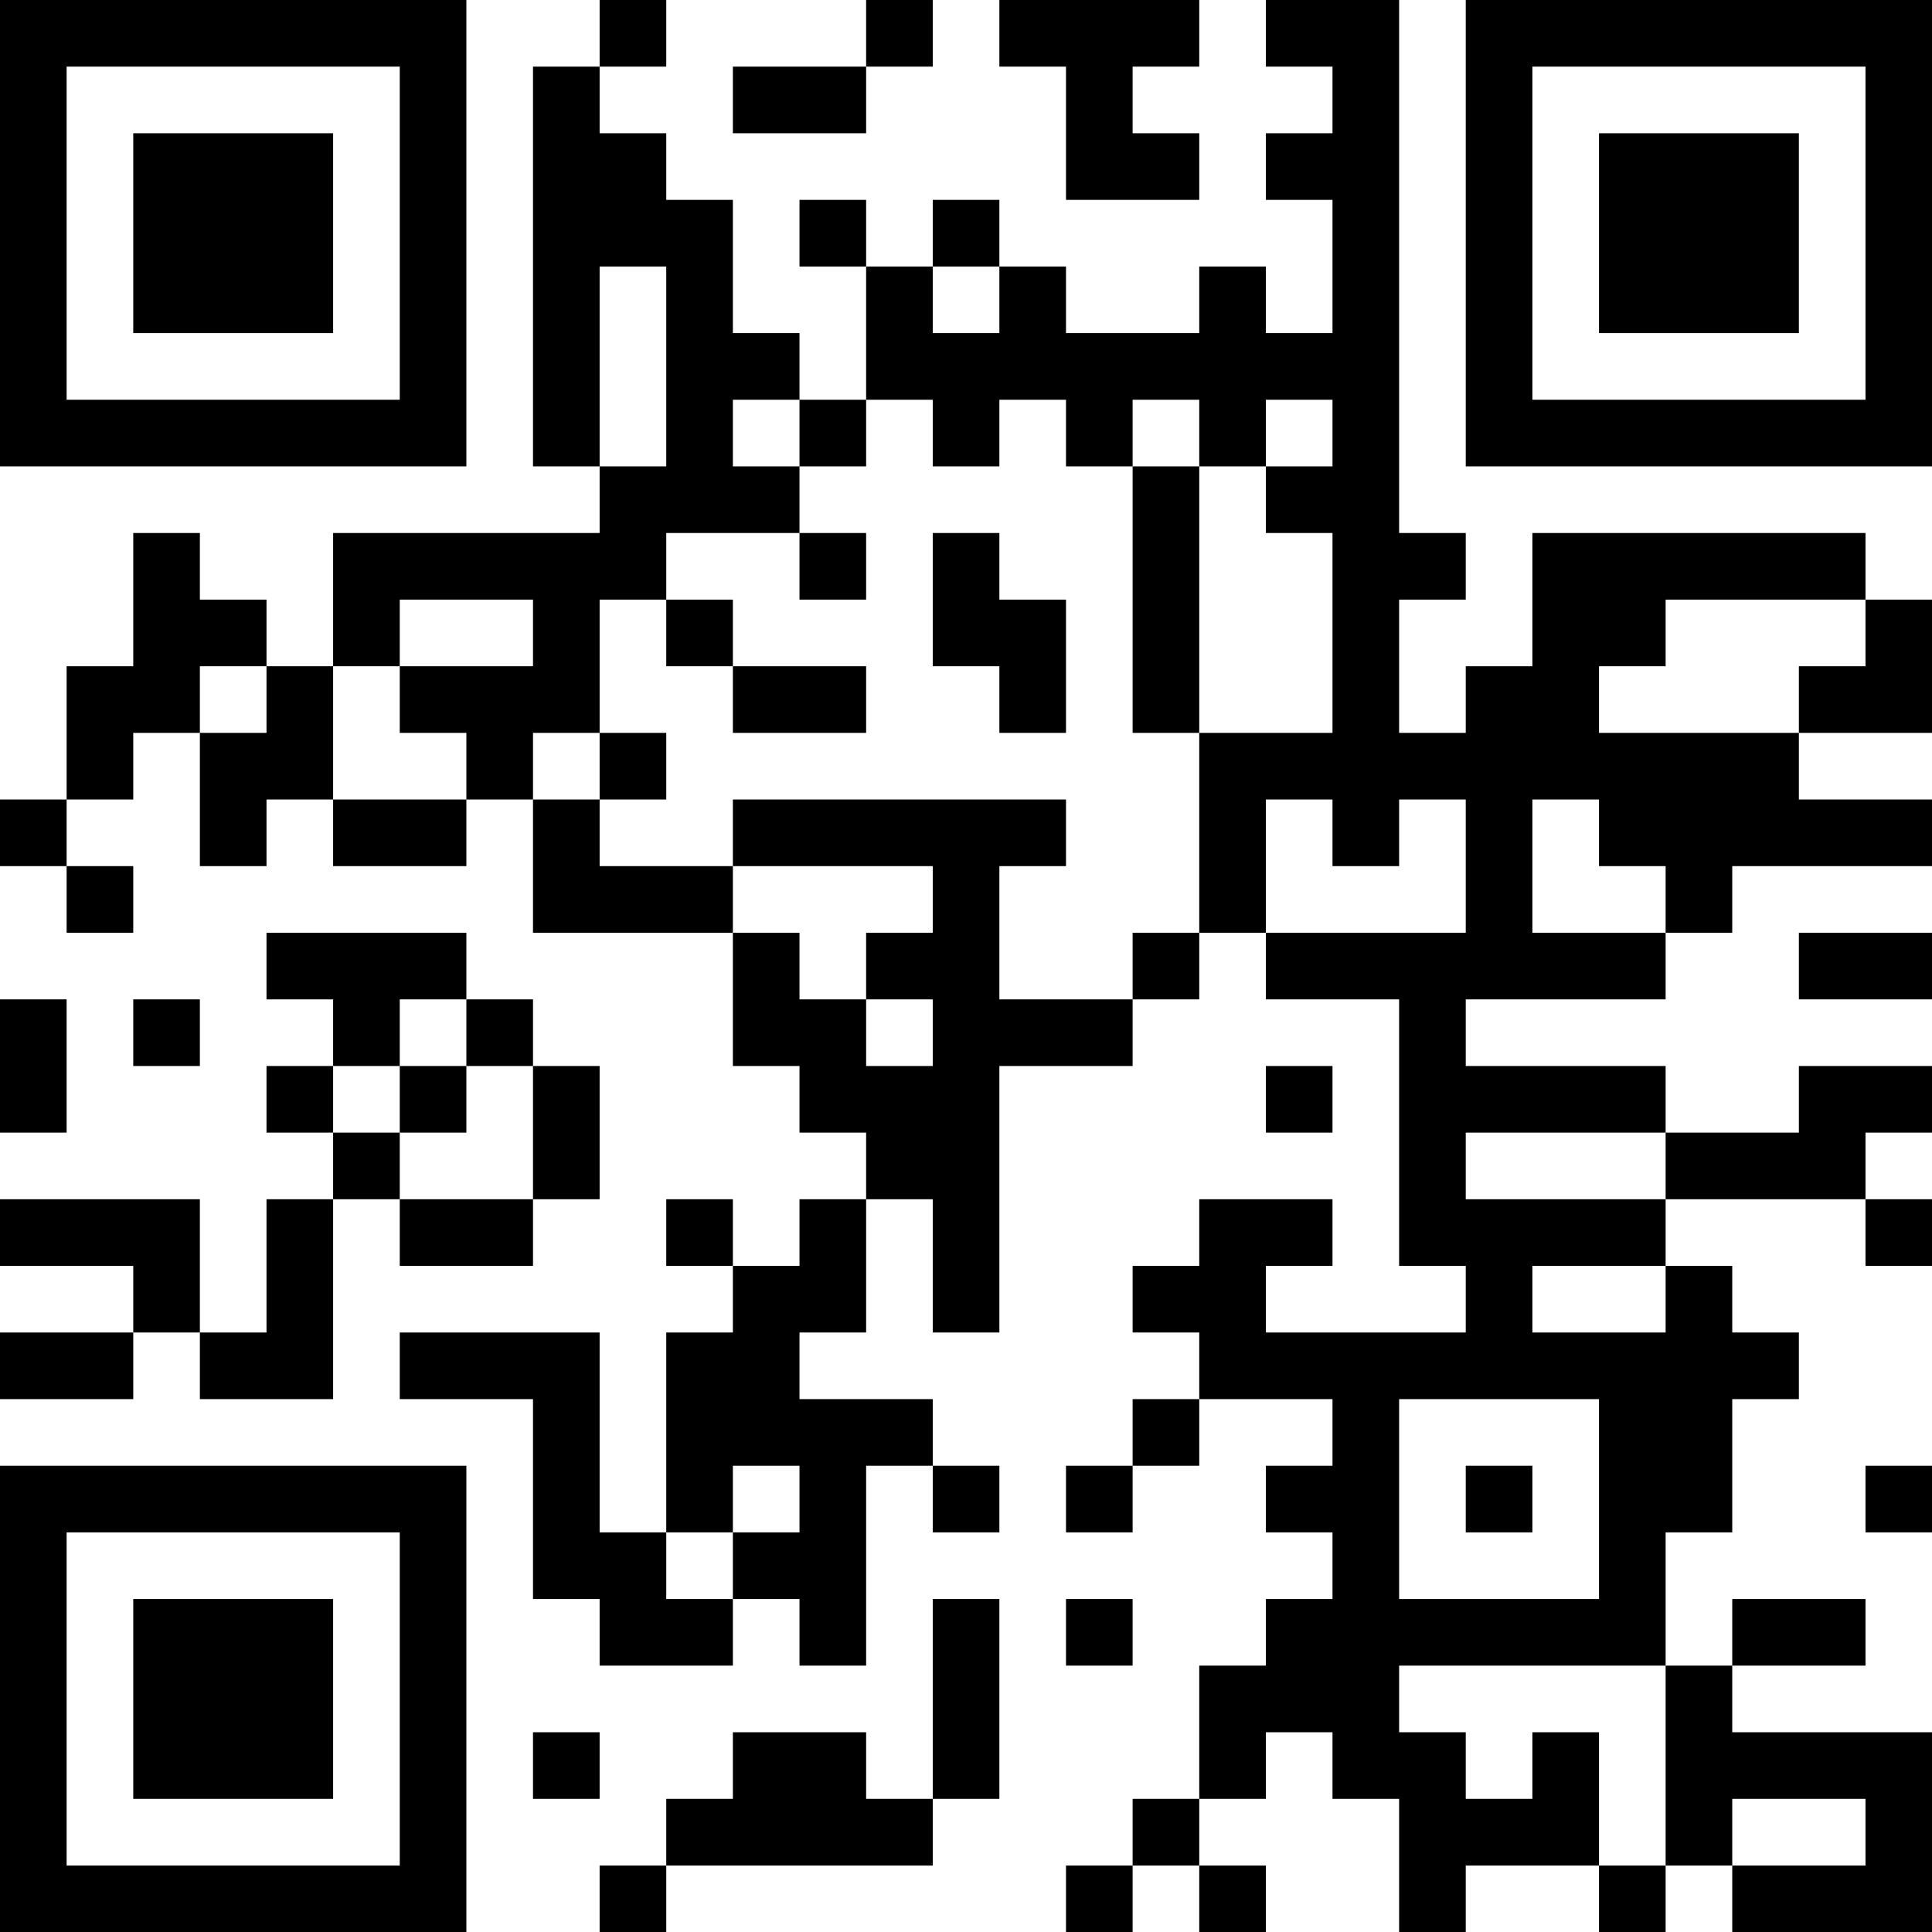 <?xml version="1.0" encoding="UTF-8"?>
<svg xmlns="http://www.w3.org/2000/svg" version="1.1" width="200" height="200" viewBox="0 0 200 200"><rect x="0" y="0" width="200" height="200" fill="#ffffff"/><g transform="scale(6.897)"><g transform="translate(0,0)"><path fill-rule="evenodd" d="M9 0L9 1L8 1L8 7L9 7L9 8L5 8L5 10L4 10L4 9L3 9L3 8L2 8L2 10L1 10L1 12L0 12L0 13L1 13L1 14L2 14L2 13L1 13L1 12L2 12L2 11L3 11L3 13L4 13L4 12L5 12L5 13L7 13L7 12L8 12L8 14L11 14L11 16L12 16L12 17L13 17L13 18L12 18L12 19L11 19L11 18L10 18L10 19L11 19L11 20L10 20L10 23L9 23L9 20L6 20L6 21L8 21L8 24L9 24L9 25L11 25L11 24L12 24L12 25L13 25L13 22L14 22L14 23L15 23L15 22L14 22L14 21L12 21L12 20L13 20L13 18L14 18L14 20L15 20L15 16L17 16L17 15L18 15L18 14L19 14L19 15L21 15L21 19L22 19L22 20L19 20L19 19L20 19L20 18L18 18L18 19L17 19L17 20L18 20L18 21L17 21L17 22L16 22L16 23L17 23L17 22L18 22L18 21L20 21L20 22L19 22L19 23L20 23L20 24L19 24L19 25L18 25L18 27L17 27L17 28L16 28L16 29L17 29L17 28L18 28L18 29L19 29L19 28L18 28L18 27L19 27L19 26L20 26L20 27L21 27L21 29L22 29L22 28L24 28L24 29L25 29L25 28L26 28L26 29L29 29L29 26L26 26L26 25L28 25L28 24L26 24L26 25L25 25L25 23L26 23L26 21L27 21L27 20L26 20L26 19L25 19L25 18L28 18L28 19L29 19L29 18L28 18L28 17L29 17L29 16L27 16L27 17L25 17L25 16L22 16L22 15L25 15L25 14L26 14L26 13L29 13L29 12L27 12L27 11L29 11L29 9L28 9L28 8L23 8L23 10L22 10L22 11L21 11L21 9L22 9L22 8L21 8L21 0L19 0L19 1L20 1L20 2L19 2L19 3L20 3L20 5L19 5L19 4L18 4L18 5L16 5L16 4L15 4L15 3L14 3L14 4L13 4L13 3L12 3L12 4L13 4L13 6L12 6L12 5L11 5L11 3L10 3L10 2L9 2L9 1L10 1L10 0ZM13 0L13 1L11 1L11 2L13 2L13 1L14 1L14 0ZM15 0L15 1L16 1L16 3L18 3L18 2L17 2L17 1L18 1L18 0ZM9 4L9 7L10 7L10 4ZM14 4L14 5L15 5L15 4ZM11 6L11 7L12 7L12 8L10 8L10 9L9 9L9 11L8 11L8 12L9 12L9 13L11 13L11 14L12 14L12 15L13 15L13 16L14 16L14 15L13 15L13 14L14 14L14 13L11 13L11 12L16 12L16 13L15 13L15 15L17 15L17 14L18 14L18 11L20 11L20 8L19 8L19 7L20 7L20 6L19 6L19 7L18 7L18 6L17 6L17 7L16 7L16 6L15 6L15 7L14 7L14 6L13 6L13 7L12 7L12 6ZM17 7L17 11L18 11L18 7ZM12 8L12 9L13 9L13 8ZM14 8L14 10L15 10L15 11L16 11L16 9L15 9L15 8ZM6 9L6 10L5 10L5 12L7 12L7 11L6 11L6 10L8 10L8 9ZM10 9L10 10L11 10L11 11L13 11L13 10L11 10L11 9ZM25 9L25 10L24 10L24 11L27 11L27 10L28 10L28 9ZM3 10L3 11L4 11L4 10ZM9 11L9 12L10 12L10 11ZM19 12L19 14L22 14L22 12L21 12L21 13L20 13L20 12ZM23 12L23 14L25 14L25 13L24 13L24 12ZM4 14L4 15L5 15L5 16L4 16L4 17L5 17L5 18L4 18L4 20L3 20L3 18L0 18L0 19L2 19L2 20L0 20L0 21L2 21L2 20L3 20L3 21L5 21L5 18L6 18L6 19L8 19L8 18L9 18L9 16L8 16L8 15L7 15L7 14ZM27 14L27 15L29 15L29 14ZM0 15L0 17L1 17L1 15ZM2 15L2 16L3 16L3 15ZM6 15L6 16L5 16L5 17L6 17L6 18L8 18L8 16L7 16L7 15ZM6 16L6 17L7 17L7 16ZM19 16L19 17L20 17L20 16ZM22 17L22 18L25 18L25 17ZM23 19L23 20L25 20L25 19ZM21 21L21 24L24 24L24 21ZM11 22L11 23L10 23L10 24L11 24L11 23L12 23L12 22ZM22 22L22 23L23 23L23 22ZM28 22L28 23L29 23L29 22ZM14 24L14 27L13 27L13 26L11 26L11 27L10 27L10 28L9 28L9 29L10 29L10 28L14 28L14 27L15 27L15 24ZM16 24L16 25L17 25L17 24ZM21 25L21 26L22 26L22 27L23 27L23 26L24 26L24 28L25 28L25 25ZM8 26L8 27L9 27L9 26ZM26 27L26 28L28 28L28 27ZM0 0L0 7L7 7L7 0ZM1 1L1 6L6 6L6 1ZM2 2L2 5L5 5L5 2ZM22 0L22 7L29 7L29 0ZM23 1L23 6L28 6L28 1ZM24 2L24 5L27 5L27 2ZM0 22L0 29L7 29L7 22ZM1 23L1 28L6 28L6 23ZM2 24L2 27L5 27L5 24Z" fill="#000000"/></g></g></svg>
